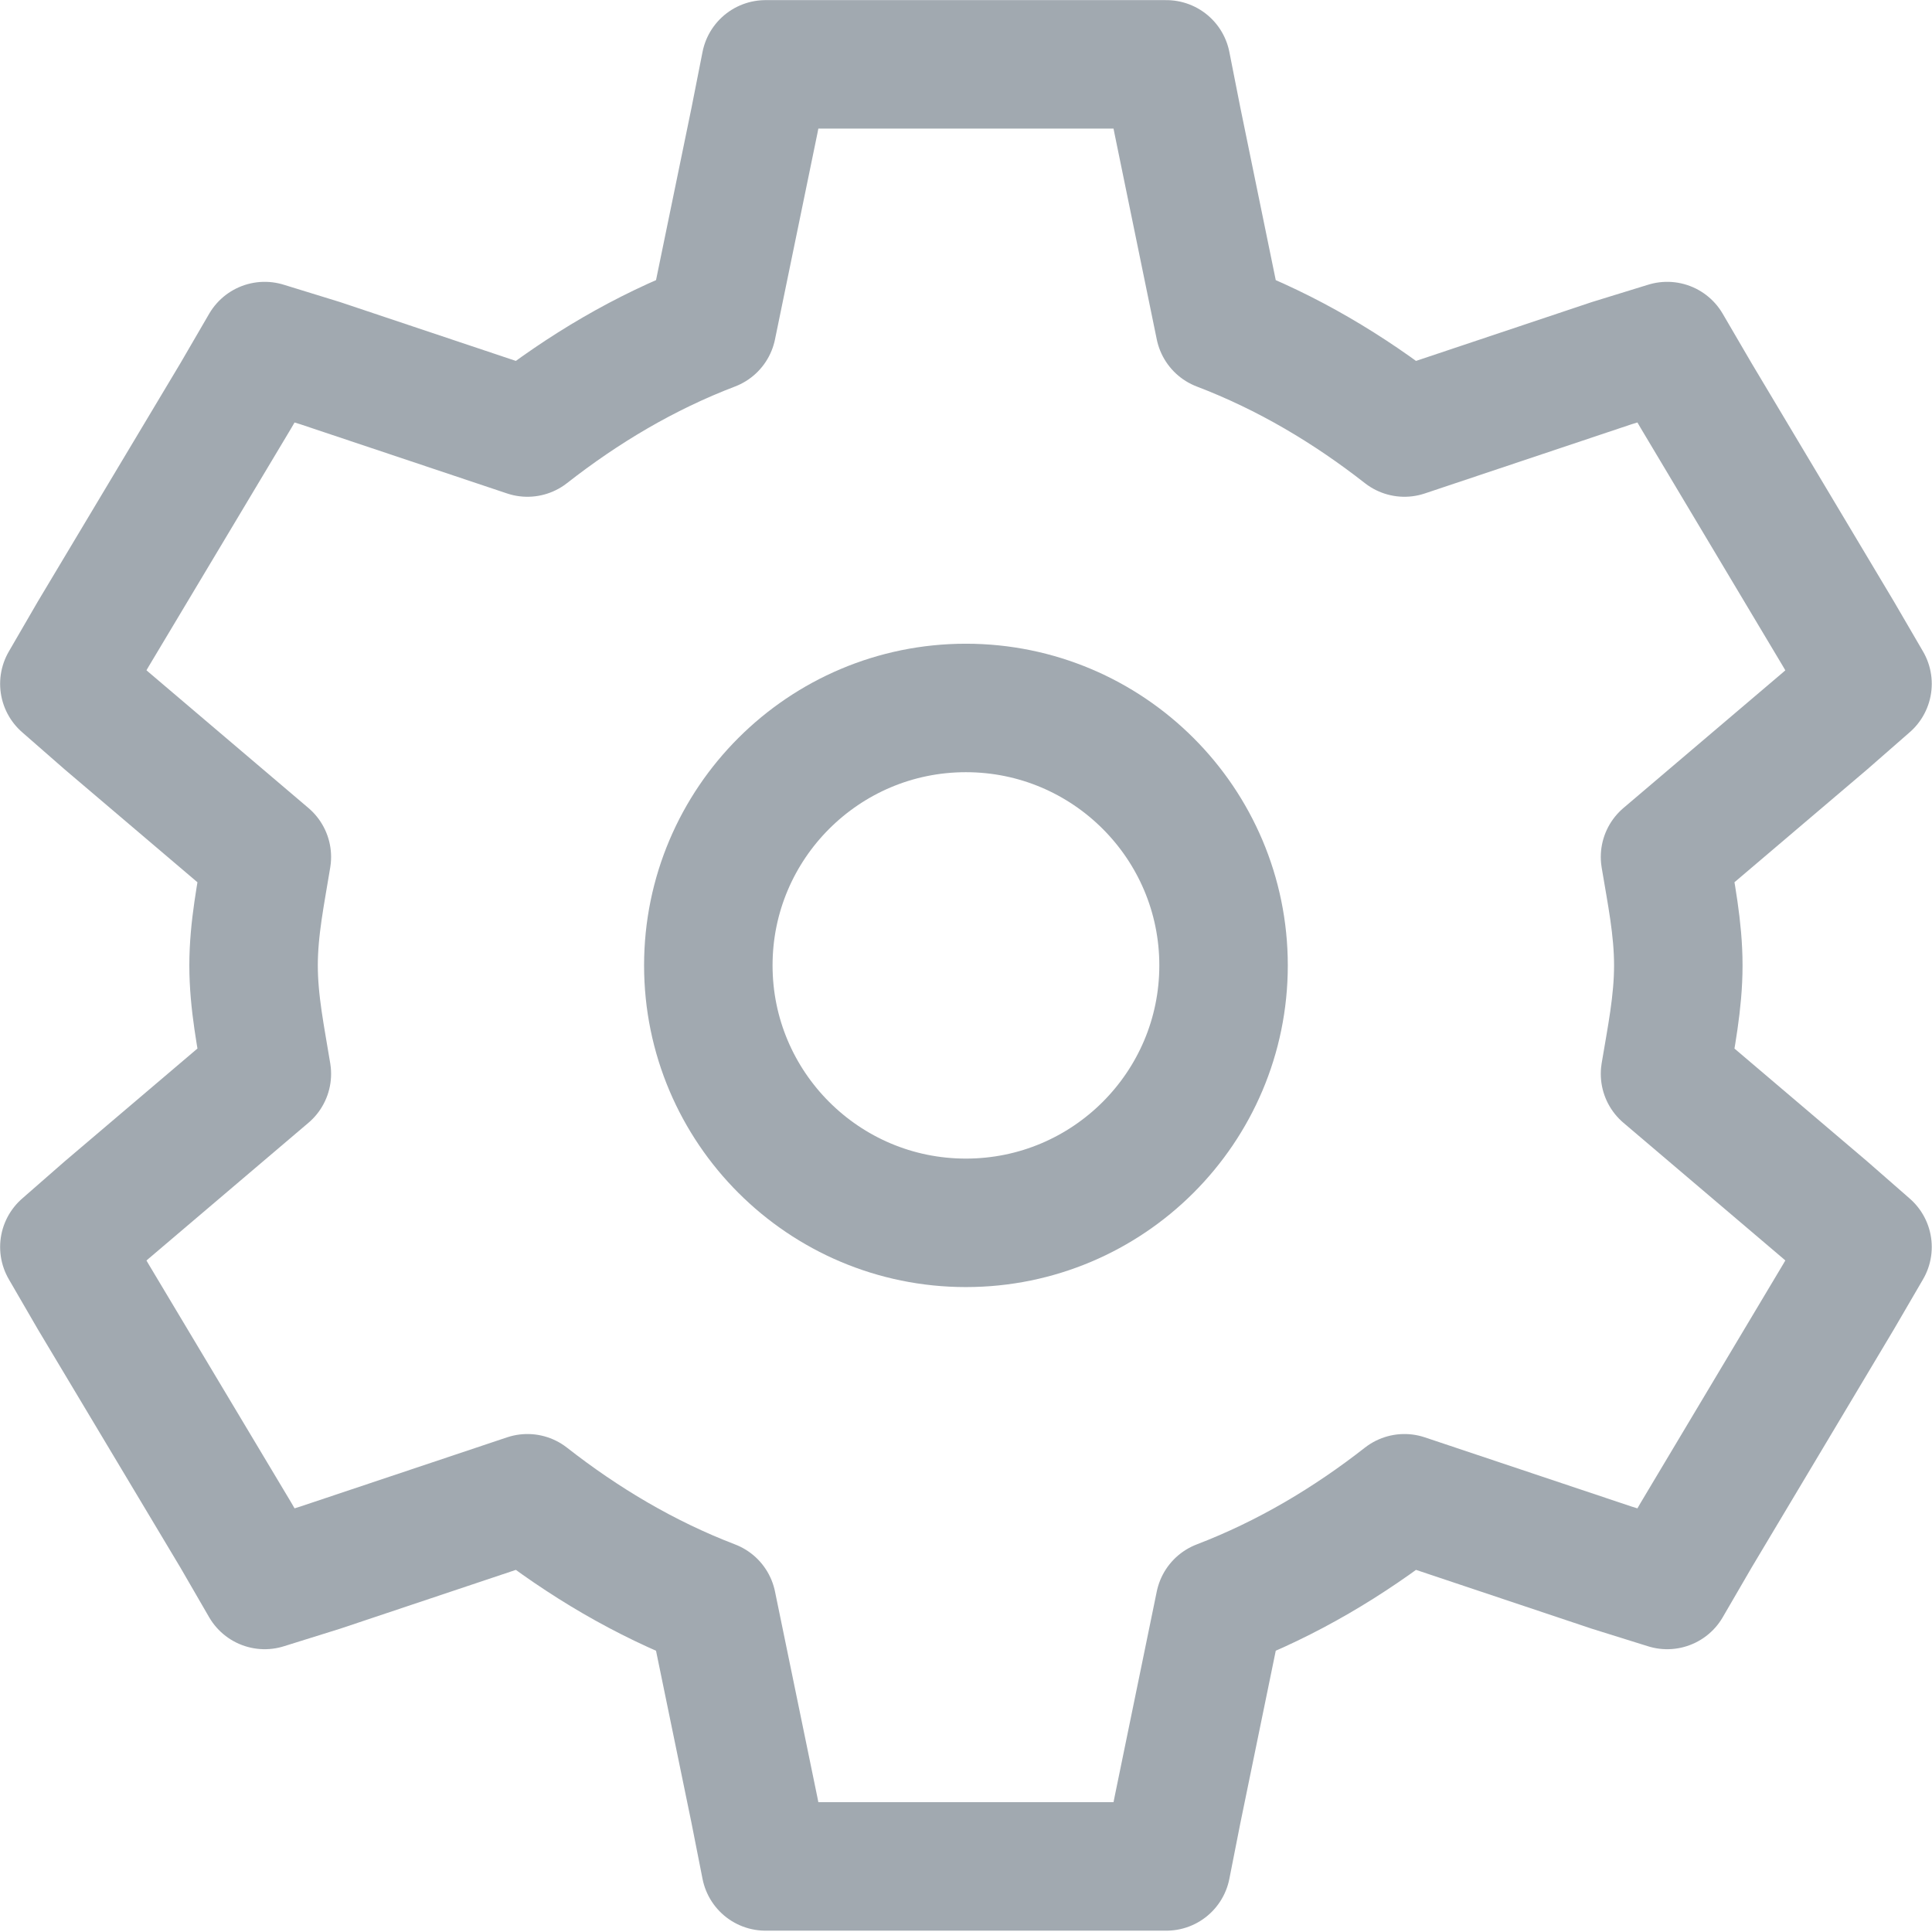 <svg width="16" height="16" viewBox="0 0 16 16" fill="none" xmlns="http://www.w3.org/2000/svg">
<path fill-rule="evenodd" clip-rule="evenodd" d="M6.34 0.533L6.248 0.999L5.897 2.704C5.336 2.918 4.828 3.222 4.368 3.582L2.653 3.008L2.192 2.866L1.953 3.277L0.772 5.251L0.533 5.663L0.883 5.969L2.21 7.097C2.162 7.393 2.1 7.685 2.1 7.995C2.1 8.305 2.162 8.597 2.21 8.893L0.883 10.021L0.533 10.327L0.772 10.739L1.953 12.713L2.192 13.126L2.653 12.982L4.368 12.408C4.828 12.768 5.336 13.072 5.897 13.287L6.248 14.991L6.34 15.457H9.659L9.751 14.991L10.101 13.287C10.662 13.072 11.171 12.768 11.631 12.408L13.346 12.982L13.807 13.126L14.047 12.713L15.226 10.739L15.466 10.327L15.116 10.021L13.789 8.893C13.838 8.597 13.899 8.305 13.899 7.995C13.899 7.685 13.838 7.393 13.789 7.097L15.116 5.969L15.466 5.663L15.226 5.251L14.047 3.277L13.807 2.866L13.346 3.008L11.631 3.582C11.171 3.222 10.662 2.918 10.101 2.704L9.751 0.999L9.659 0.533H6.34Z" stroke="#A1A9B0" stroke-width="1.064" stroke-linecap="square" stroke-linejoin="round"/>
<path fill-rule="evenodd" clip-rule="evenodd" d="M10.133 7.995C10.133 9.172 9.177 10.127 7.999 10.127C6.822 10.127 5.866 9.172 5.866 7.995C5.866 6.818 6.822 5.863 7.999 5.863C9.177 5.863 10.133 6.818 10.133 7.995Z" stroke="#A1A9B0" stroke-width="1.064" stroke-linecap="square" stroke-linejoin="round"/>
</svg>
